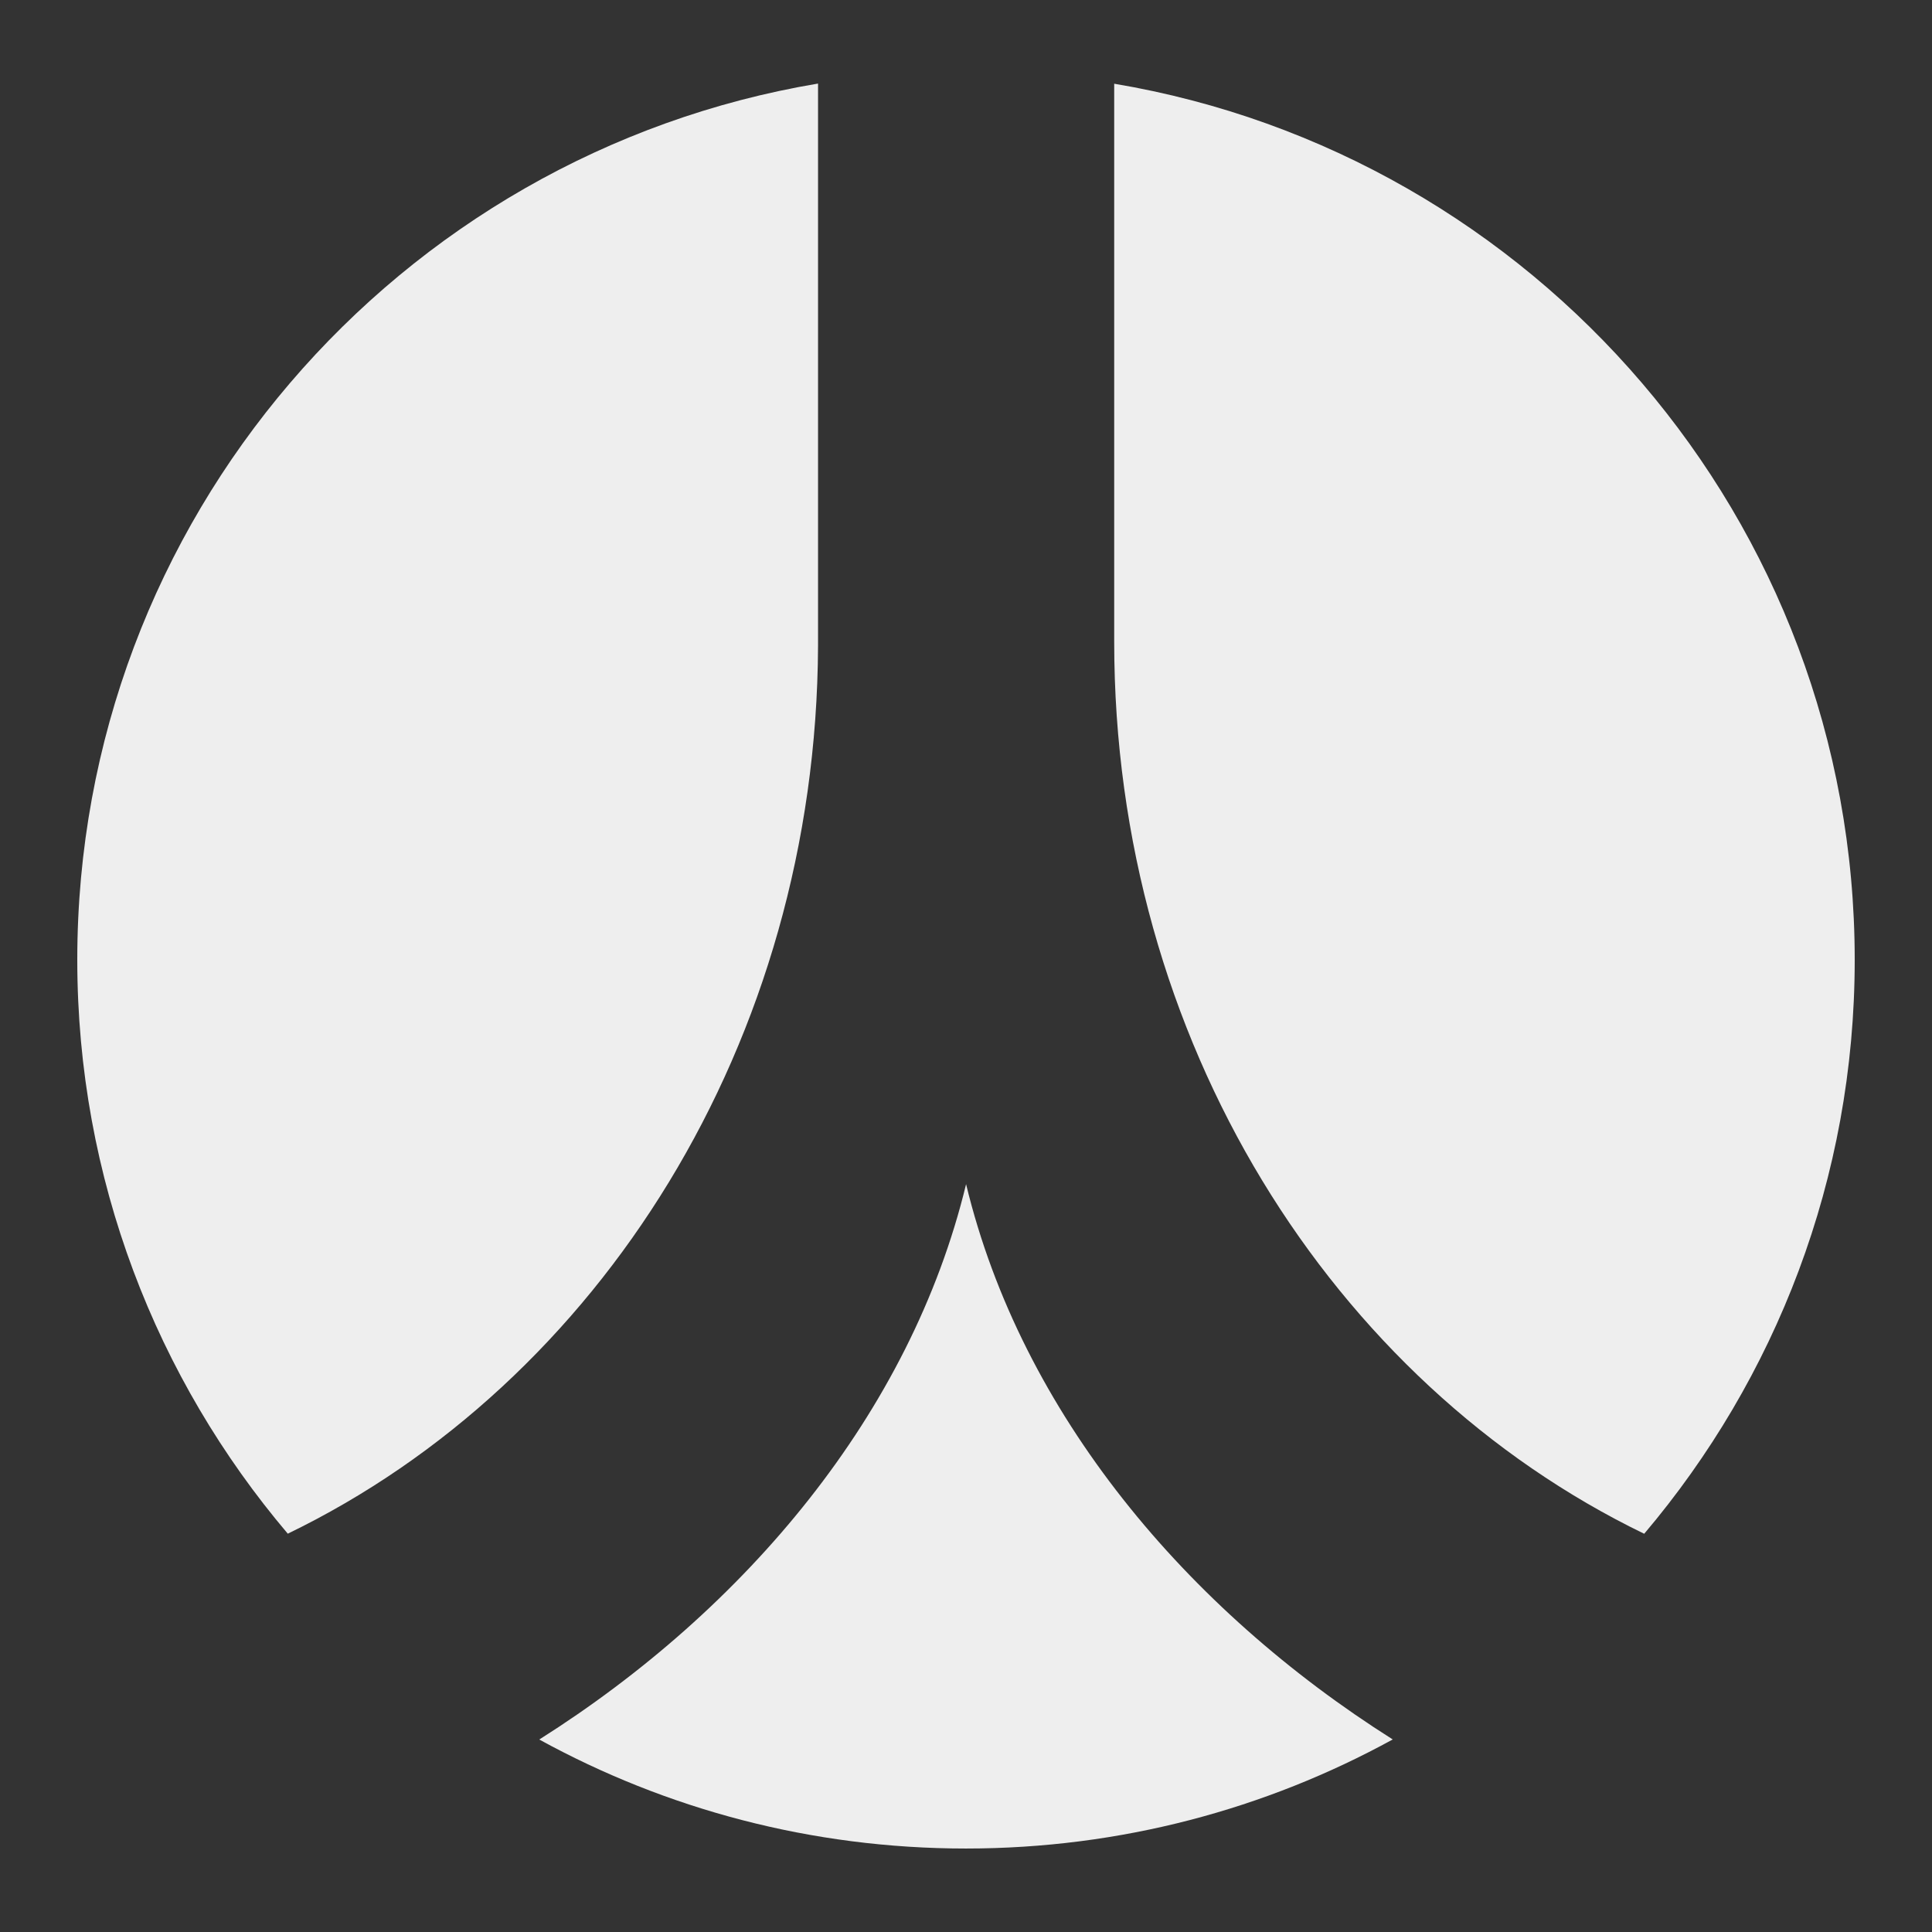 <?xml version="1.0" encoding="utf-8"?>
<!-- Generated by IcoMoon.io -->
<!DOCTYPE svg PUBLIC "-//W3C//DTD SVG 1.1//EN" "http://www.w3.org/Graphics/SVG/1.1/DTD/svg11.dtd">
<svg version="1.1" xmlns="http://www.w3.org/2000/svg" xmlns:xlink="http://www.w3.org/1999/xlink" width="24" height="24" viewBox="0 0 24 24">
	<rect x="0" y="0" width="24" height="24" fill="#333333" stroke="none"/>
	<path d="M10.162 1.038c-5.221 0.876-9.202 5.414-9.202 10.885 0 2.719 0.985 5.207 2.615 7.129 3.865-1.871 6.566-6.102 6.587-11.028v-6.986zM12.001 14.71c-0.688 2.848-2.742 5.281-5.302 6.899 1.573 0.863 3.379 1.354 5.3 1.354 1.922 0 3.727-0.491 5.302-1.355-2.56-1.618-4.613-4.050-5.3-6.898zM13.841 7.972c0 4.949 2.707 9.203 6.584 11.081 1.63-1.925 2.615-4.411 2.615-7.129 0-5.47-3.978-10.008-9.199-10.884v6.932z" fill="#eeeeee" />
</svg>
